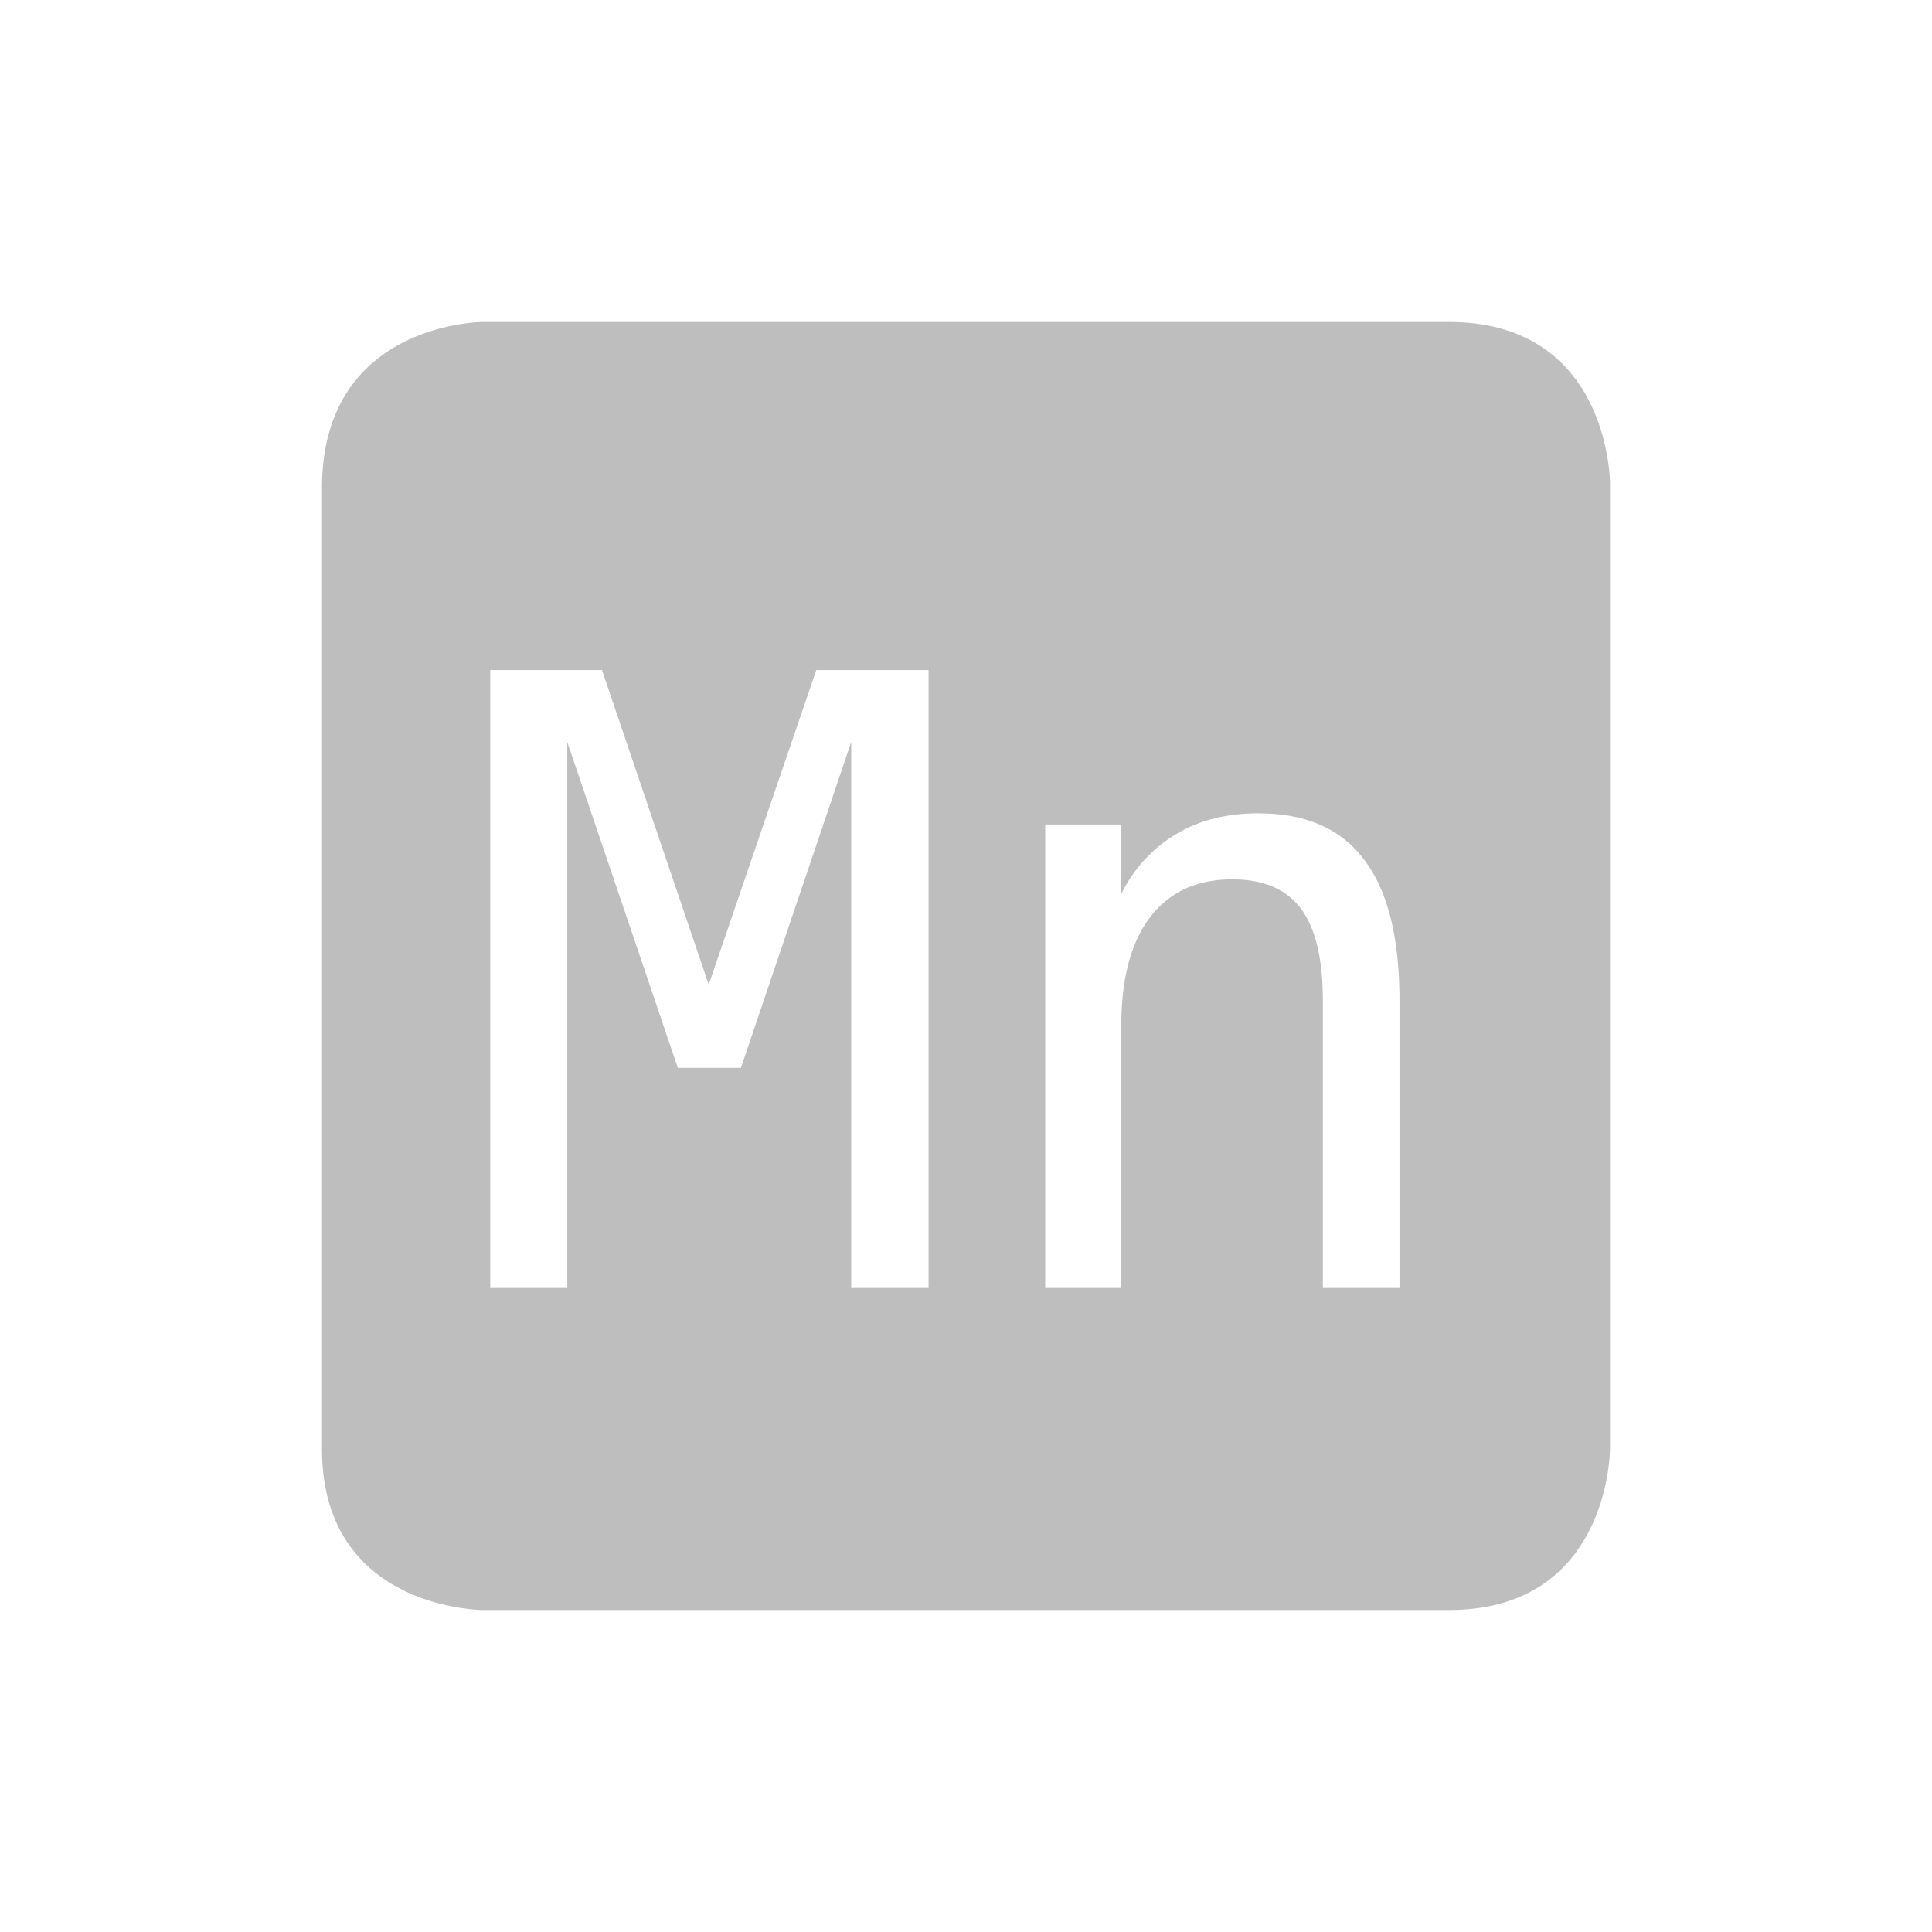 <svg height="24" width="24" xmlns="http://www.w3.org/2000/svg"><path d="M6 4S4 4 4 6.062V18c0 2 2 2 2 2h12c2 0 2-2 2-2V6s0-2-2-2H6zm.09 4.324h1.388l1.326 3.908 1.336-3.908h1.395V16h-.961V9.218l-1.37 4.047H8.42L7.047 9.218V16H6.09V8.324zm9.546 1.78c.587 0 1.025.192 1.313.58.291.383.436.966.436 1.747V16h-.952V12.43c0-.517-.09-.897-.271-1.14-.182-.244-.466-.366-.854-.366-.442 0-.783.158-1.023.473-.237.312-.356.762-.356 1.348V16h-.945v-5.758h.945v.863a1.77 1.77 0 0 1 .686-.746c.288-.171.627-.256 1.021-.256z" color="#bebebe" fill="#bebebe"/></svg>